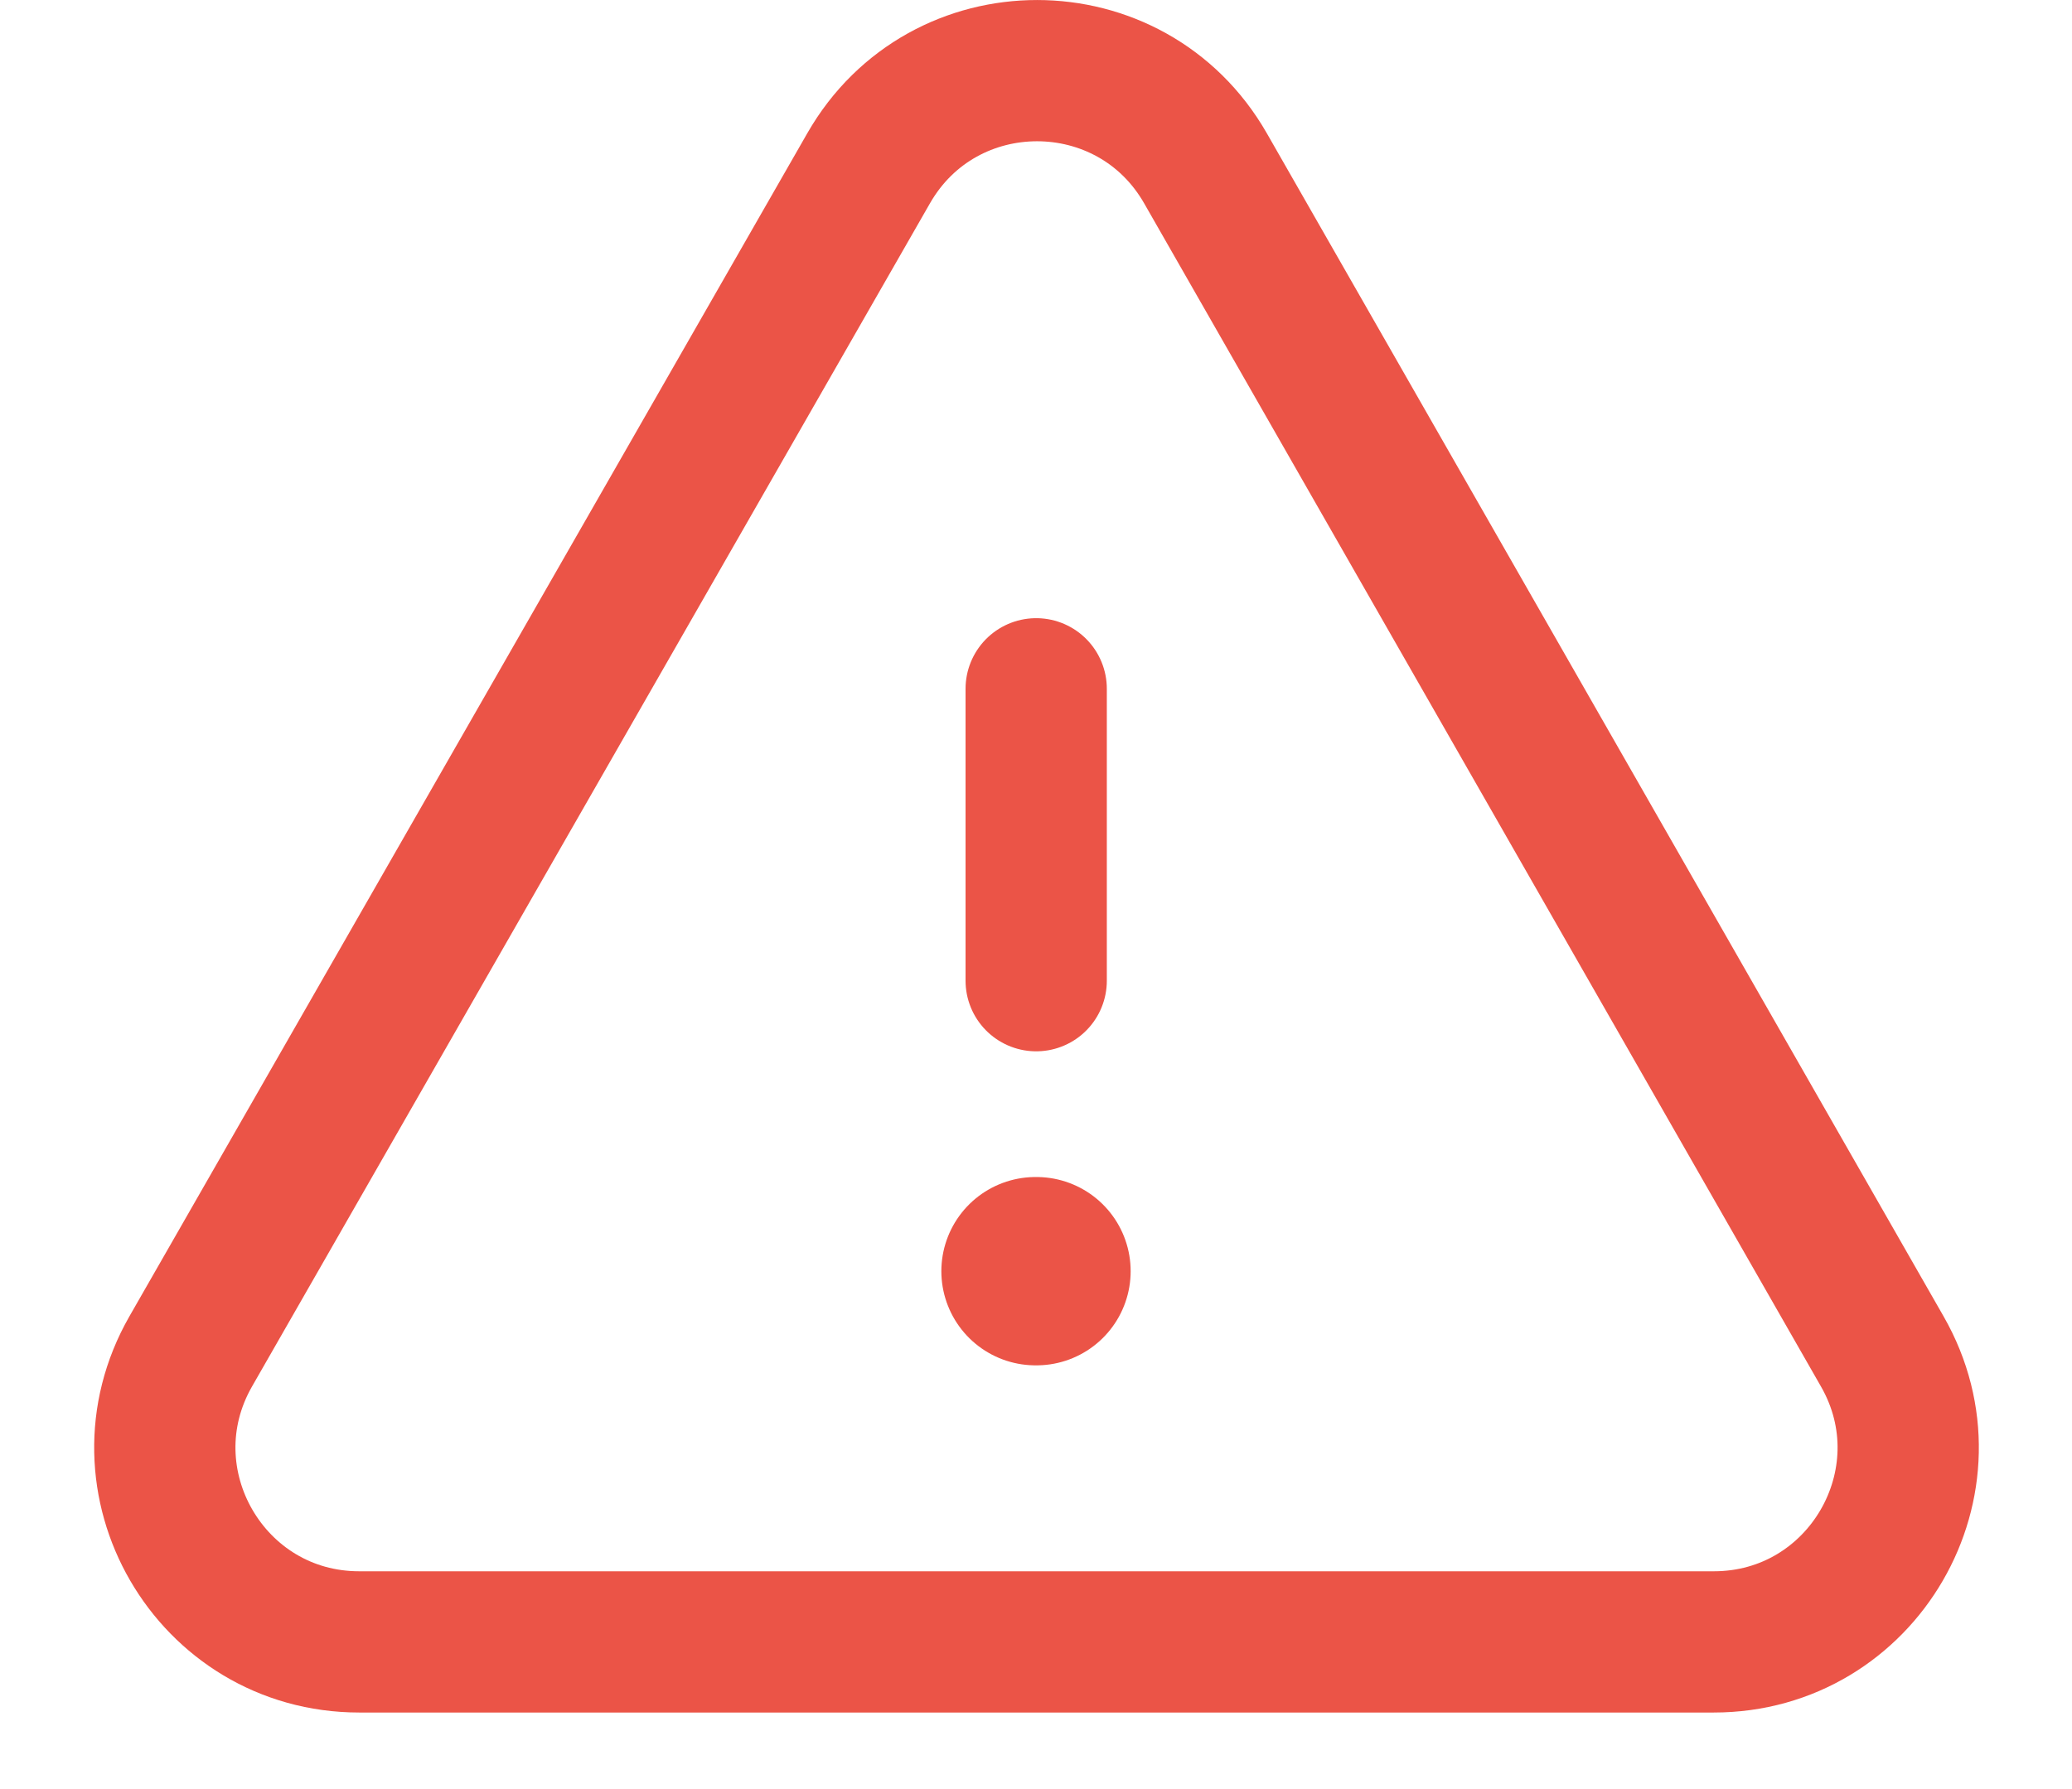 <svg width="22" height="19" viewBox="0 0 22 19" fill="none"
    xmlns="http://www.w3.org/2000/svg">
    <path fill-rule="evenodd" clip-rule="evenodd" d="M3.814 17.437H18.197C19.779 17.437 20.772 15.727 19.986 14.353L12.8 1.788C12.009 0.405 10.015 0.404 9.223 1.787L2.025 14.352C1.239 15.726 2.231 17.437 3.814 17.437Z" stroke="#EB5447" stroke-width="1.5" stroke-linecap="round" stroke-linejoin="round"/>
    <path d="M11.002 10.415V7.315" stroke="#EB5447" stroke-width="1.5" stroke-linecap="round" stroke-linejoin="round"/>
    <path d="M10.995 13.5H11.005" stroke="#EB5447" stroke-width="2" stroke-linecap="round" stroke-linejoin="round"/>
</svg>
